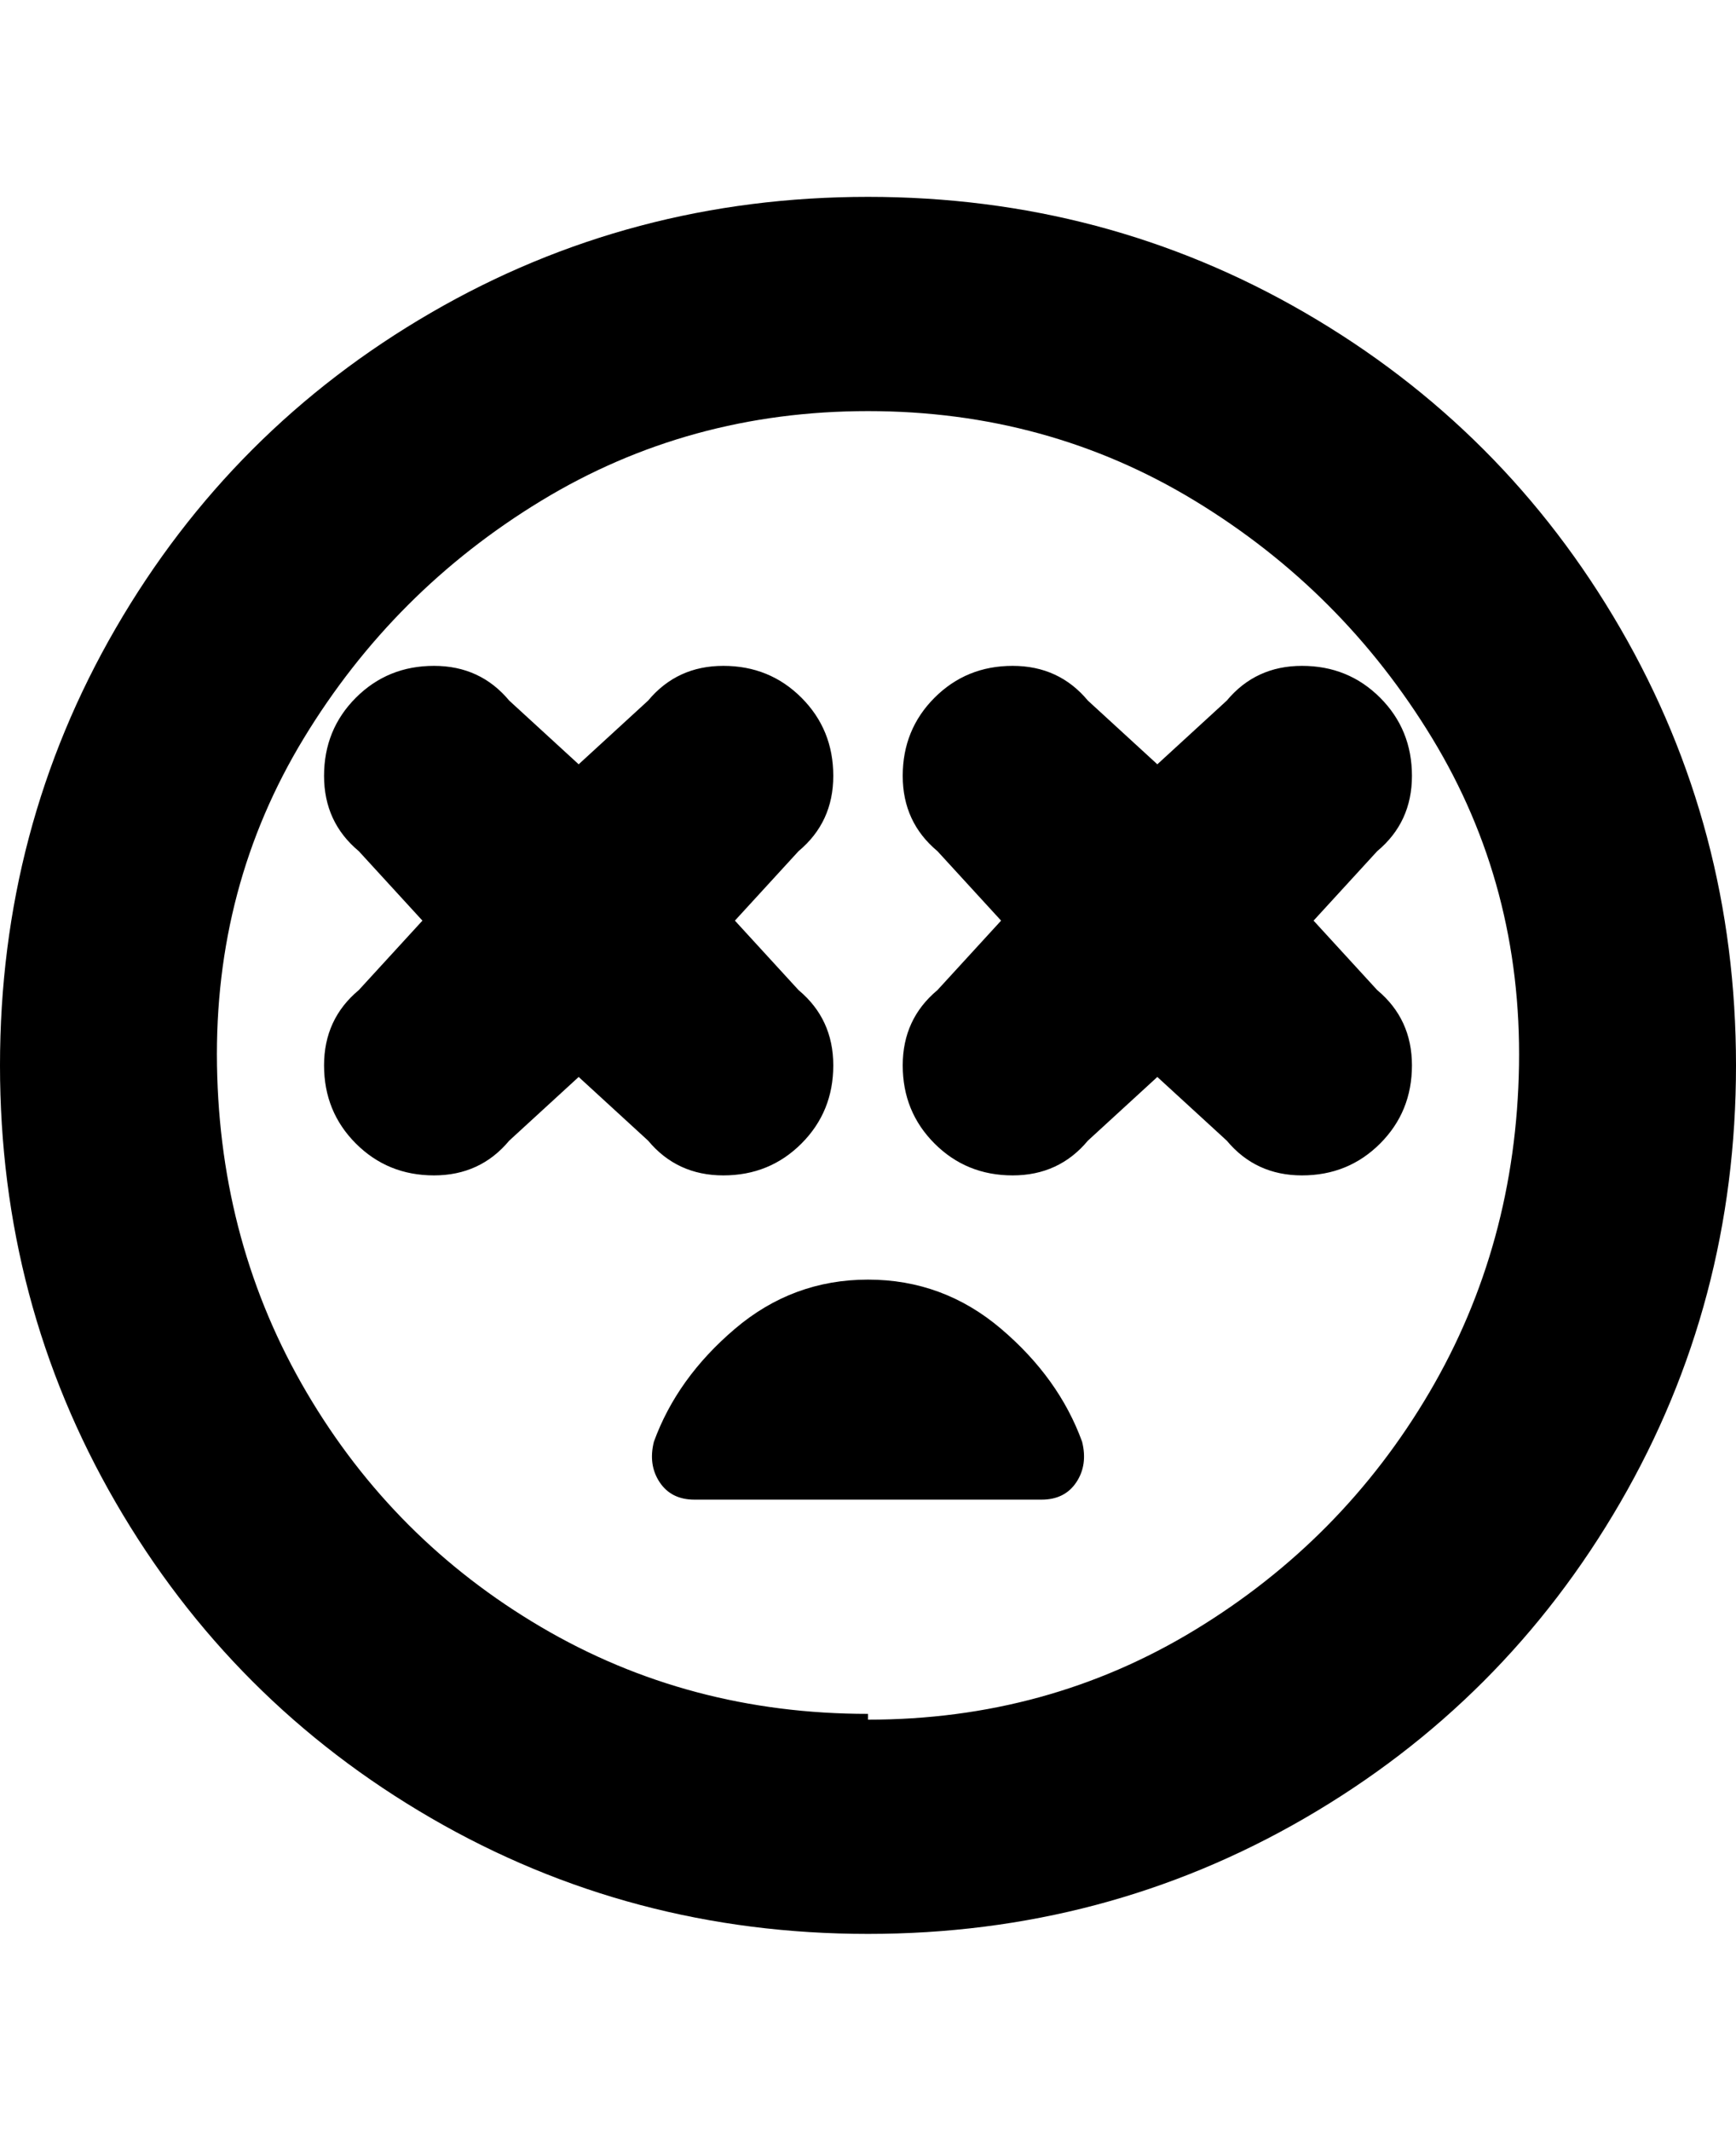 <svg viewBox="0 0 300 368" xmlns="http://www.w3.org/2000/svg"><path d="M150 34q-41 0-75.5 20T20 108.5Q0 143 0 184t20 75.5Q40 294 74.5 314t75.5 20q41 0 75.5-20t54.5-54.5q20-34.5 20-75.5t-20-75.5Q260 74 225.5 54T150 34zm0 262q-31 0-56.5-15T53 240.5Q38 215 37.5 184t15-56.5q15.5-25.5 41-41T150 71q31 0 56.5 15.5t41 41q15.5 25.5 15 56.5T247 240.5q-15 25.5-40.5 41T150 297v-1zm88-125q6 5 6 13t-5.5 13.5Q233 203 225 203t-13-6l-12-11-12 11q-5 6-13 6t-13.5-5.5Q156 192 156 184t6-13l11-12-11-12q-6-5-6-13t5.5-13.5Q167 115 175 115t13 6l12 11 12-11q5-6 13-6t13.5 5.5Q244 126 244 134t-6 13l-11 12 11 12zm-126 26l-12-11-12 11q-5 6-13 6t-13.5-5.5Q56 192 56 184t6-13l11-12-11-12q-6-5-6-13t5.5-13.5Q67 115 75 115t13 6l12 11 12-11q5-6 13-6t13.5 5.5Q144 126 144 134t-6 13l-11 12 11 12q6 5 6 13t-5.5 13.5Q133 203 125 203t-13-6zm75 52q1 4-1 7t-6 3h-60q-4 0-6-3t-1-7q4-11 14-19.5t23-8.5q13 0 23 8.5t14 19.5z"/></svg>